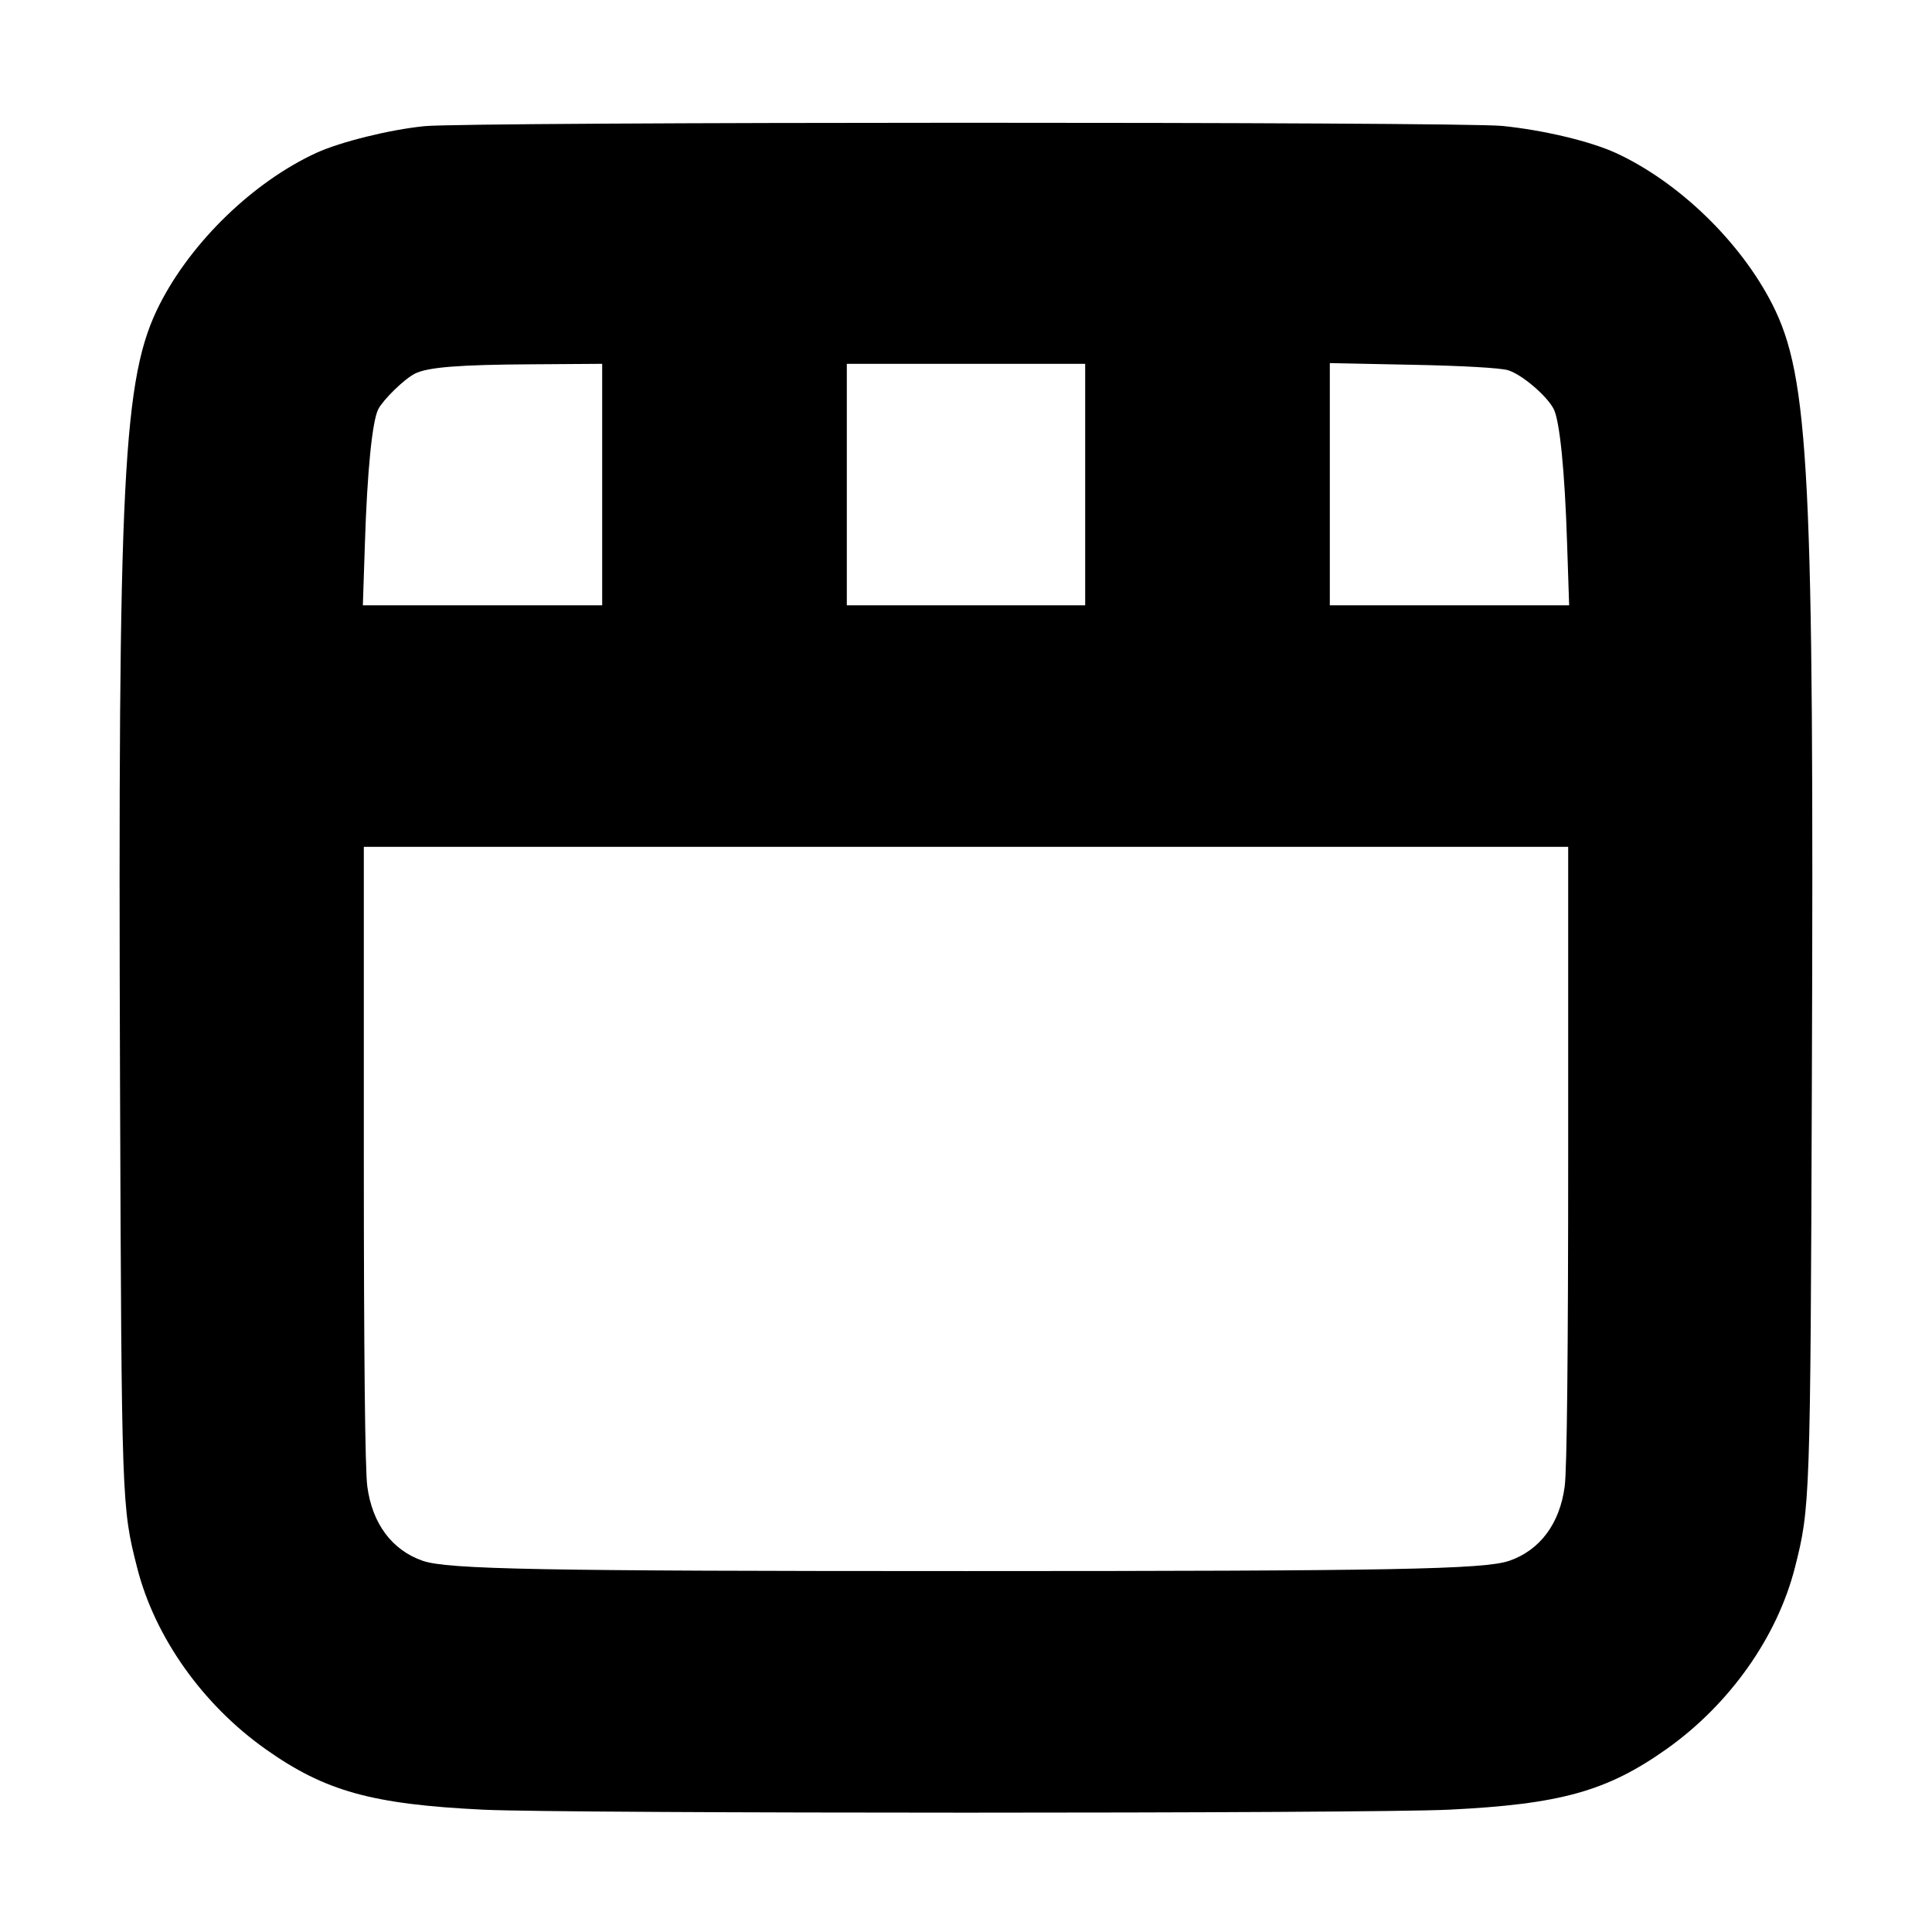 <svg width="16" height="16" viewBox="0 0 16 16" xmlns="http://www.w3.org/2000/svg"><path d="M3.513 1.045 C 3.226 1.074,2.819 1.175,2.620 1.266 C 2.100 1.505,1.587 2.000,1.322 2.521 C 1.016 3.124,0.976 3.913,0.994 8.973 C 1.007 12.463,1.008 12.480,1.135 12.980 C 1.280 13.555,1.677 14.116,2.200 14.486 C 2.692 14.834,3.078 14.942,4.000 14.987 C 4.677 15.020,11.323 15.020,12.000 14.987 C 12.922 14.942,13.308 14.834,13.800 14.486 C 14.324 14.115,14.720 13.556,14.866 12.977 C 14.990 12.488,14.993 12.427,15.005 8.975 C 15.024 3.923,14.984 3.124,14.678 2.521 C 14.413 2.000,13.900 1.505,13.380 1.266 C 13.167 1.169,12.780 1.077,12.442 1.043 C 12.083 1.007,3.865 1.008,3.513 1.045 M4.987 4.013 L 4.987 5.013 3.996 5.013 L 3.005 5.013 3.022 4.500 C 3.041 3.901,3.083 3.484,3.133 3.388 C 3.176 3.307,3.348 3.139,3.435 3.095 C 3.539 3.041,3.802 3.020,4.407 3.017 L 4.987 3.013 4.987 4.013 M8.987 4.013 L 8.987 5.013 8.000 5.013 L 7.013 5.013 7.013 4.013 L 7.013 3.013 8.000 3.013 L 8.987 3.013 8.987 4.013 M12.489 3.066 C 12.602 3.100,12.810 3.277,12.867 3.387 C 12.917 3.485,12.959 3.901,12.978 4.500 L 12.995 5.013 12.004 5.013 L 11.013 5.013 11.013 4.010 L 11.013 3.007 11.700 3.021 C 12.114 3.029,12.427 3.047,12.489 3.066 M12.987 9.558 C 12.987 11.198,12.977 12.177,12.958 12.311 C 12.917 12.619,12.753 12.838,12.499 12.926 C 12.292 12.997,11.532 13.011,8.000 13.011 C 4.468 13.011,3.708 12.997,3.501 12.926 C 3.247 12.838,3.083 12.619,3.042 12.311 C 3.023 12.177,3.013 11.198,3.013 9.558 L 3.013 7.013 8.000 7.013 L 12.987 7.013 12.987 9.558 " stroke="none" fill-rule="evenodd" fill="black"></path></svg>